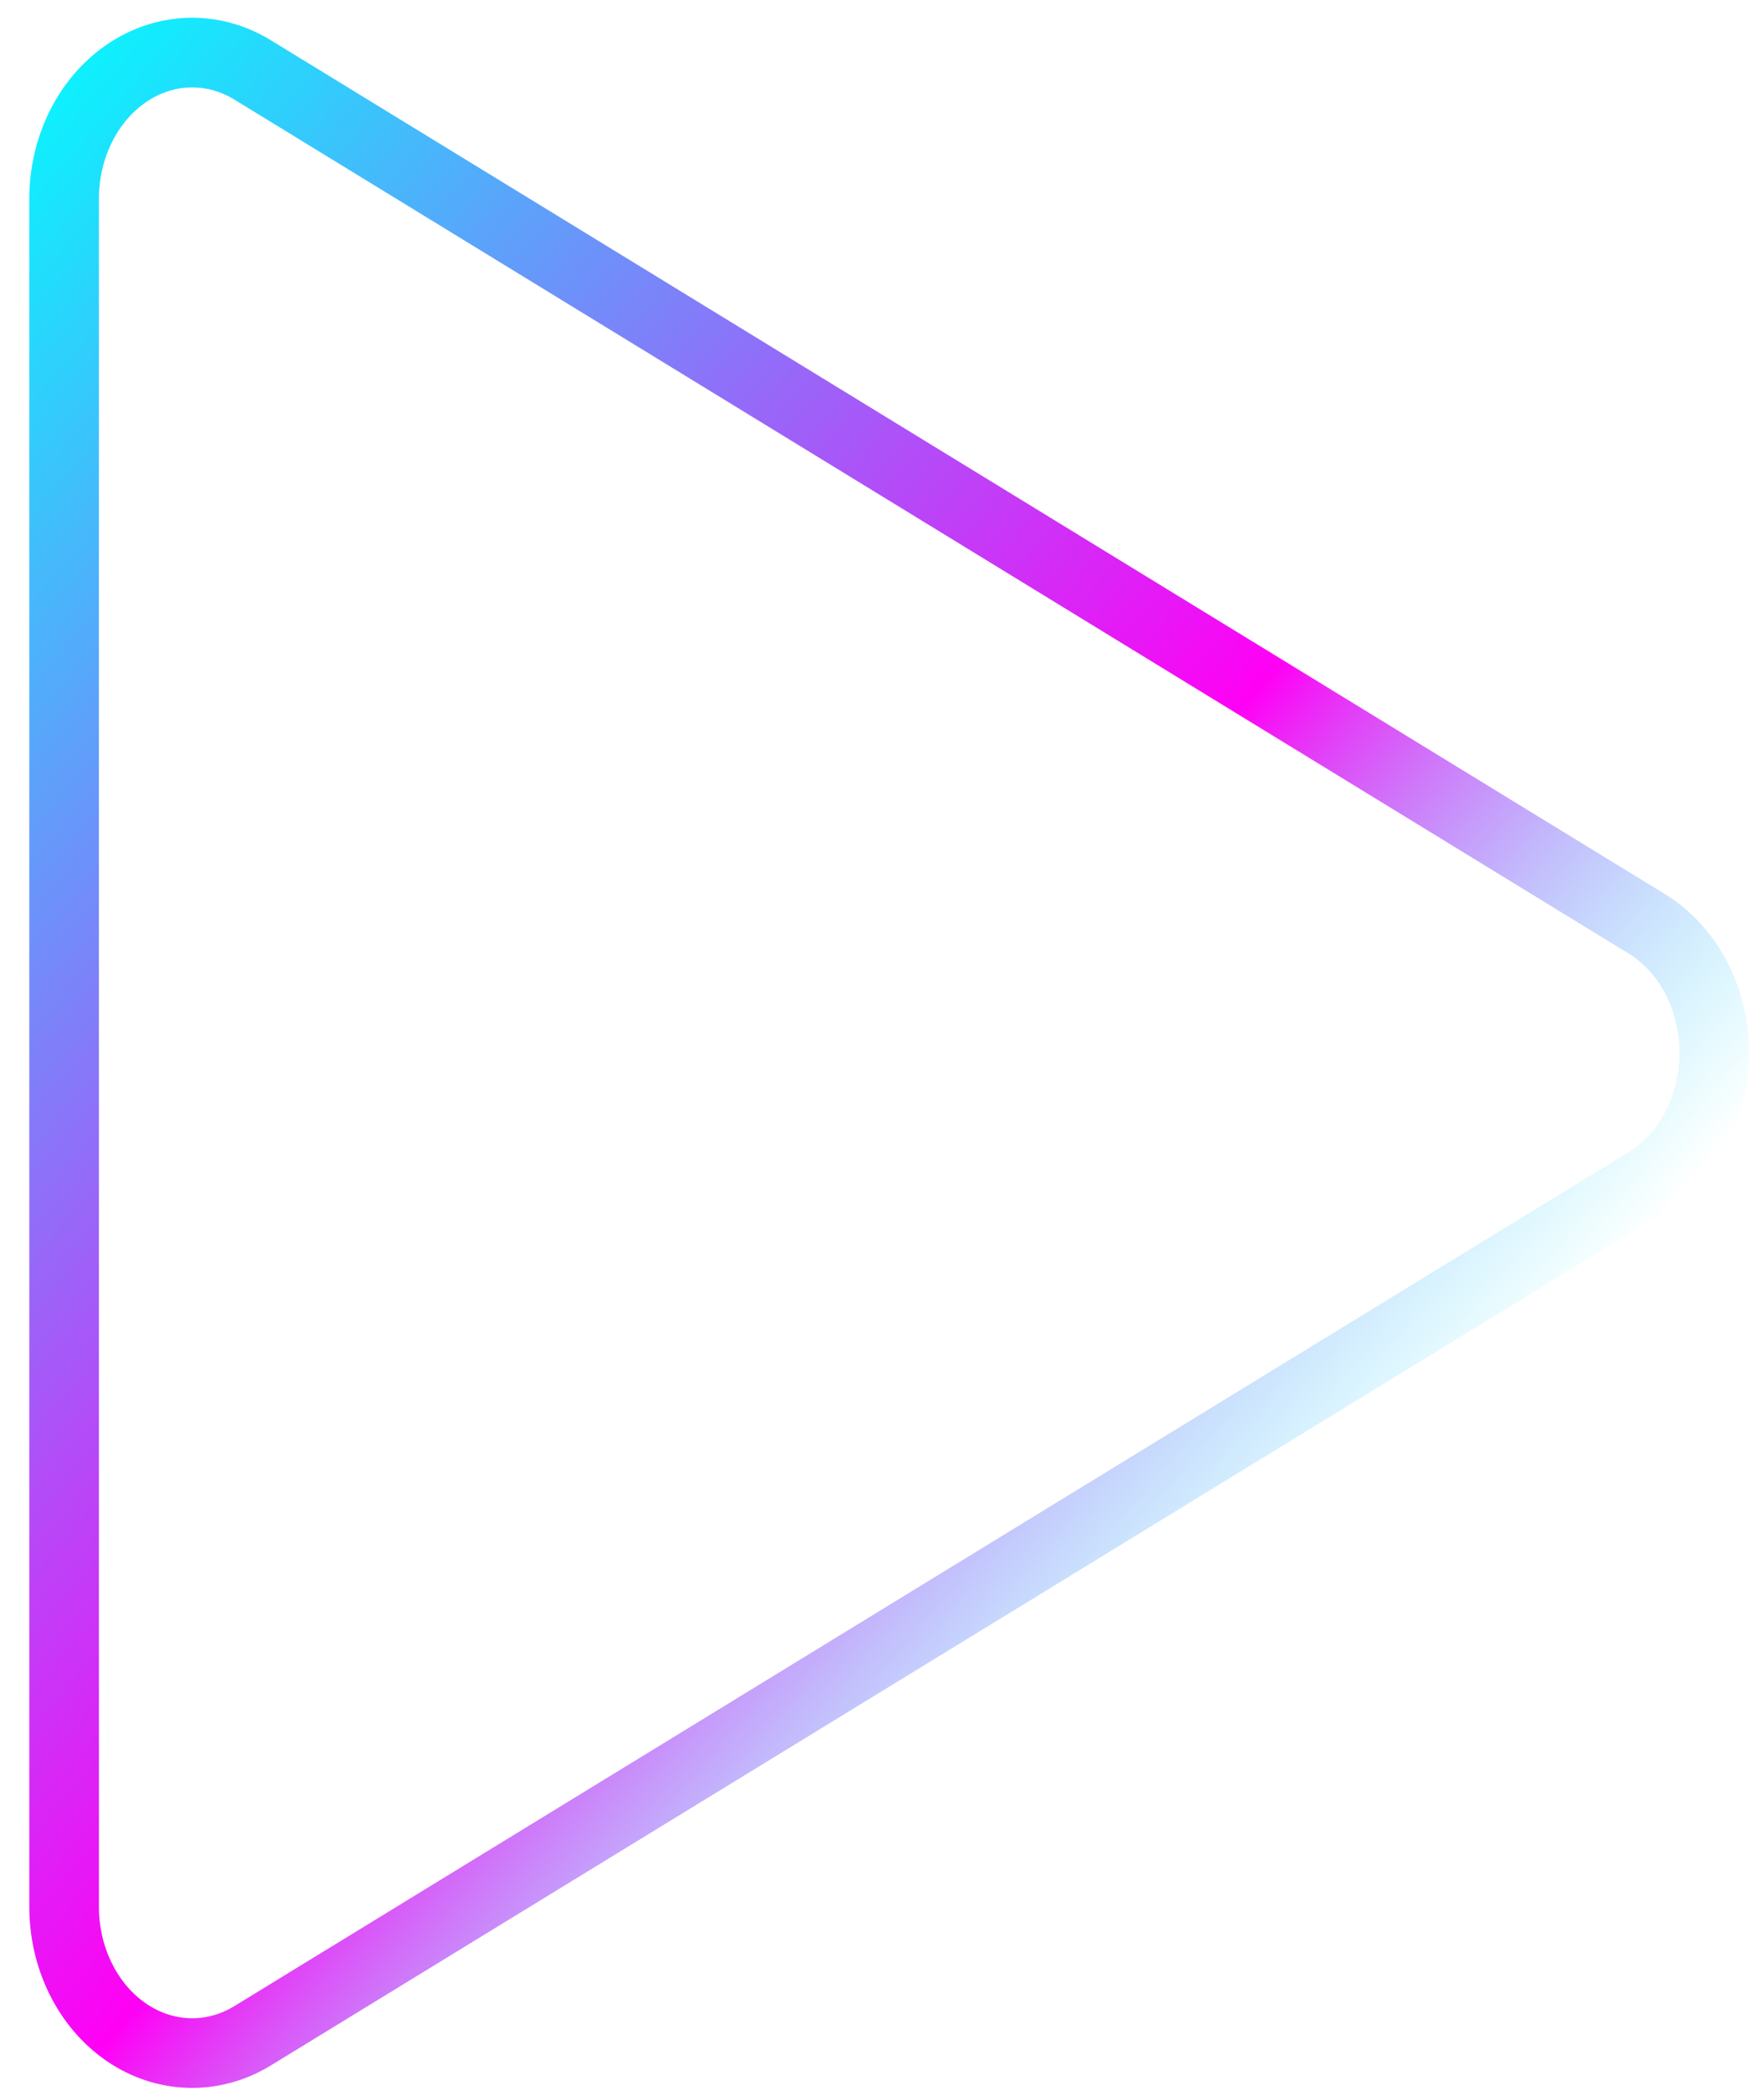 <svg width="38" height="45" viewBox="0 0 38 45" fill="none" xmlns="http://www.w3.org/2000/svg">
<path fill-rule="evenodd" clip-rule="evenodd" d="M1.381 4.286V41.058C1.38 42.167 1.89 43.195 2.723 43.765C3.556 44.334 4.589 44.362 5.444 43.838L35.473 25.452C36.37 24.903 36.929 23.834 36.929 22.672C36.929 21.51 36.37 20.442 35.473 19.893L5.444 1.507C4.589 0.982 3.556 1.01 2.723 1.58C1.89 2.149 1.38 3.177 1.381 4.286Z" stroke="url(#paint0_linear_703_660)" stroke-width="1.5" stroke-linecap="round" stroke-linejoin="round"/>
<defs>
<linearGradient id="paint0_linear_703_660" x1="2.283" y1="1.132" x2="43.284" y2="36.011" gradientUnits="userSpaceOnUse">
<stop stop-color="#0FEFFD"/>
<stop offset="0.516" stop-color="#FF00F5"/>
<stop offset="0.776" stop-color="#0FEFFD" stop-opacity="0"/>
</linearGradient>
</defs>
</svg>
